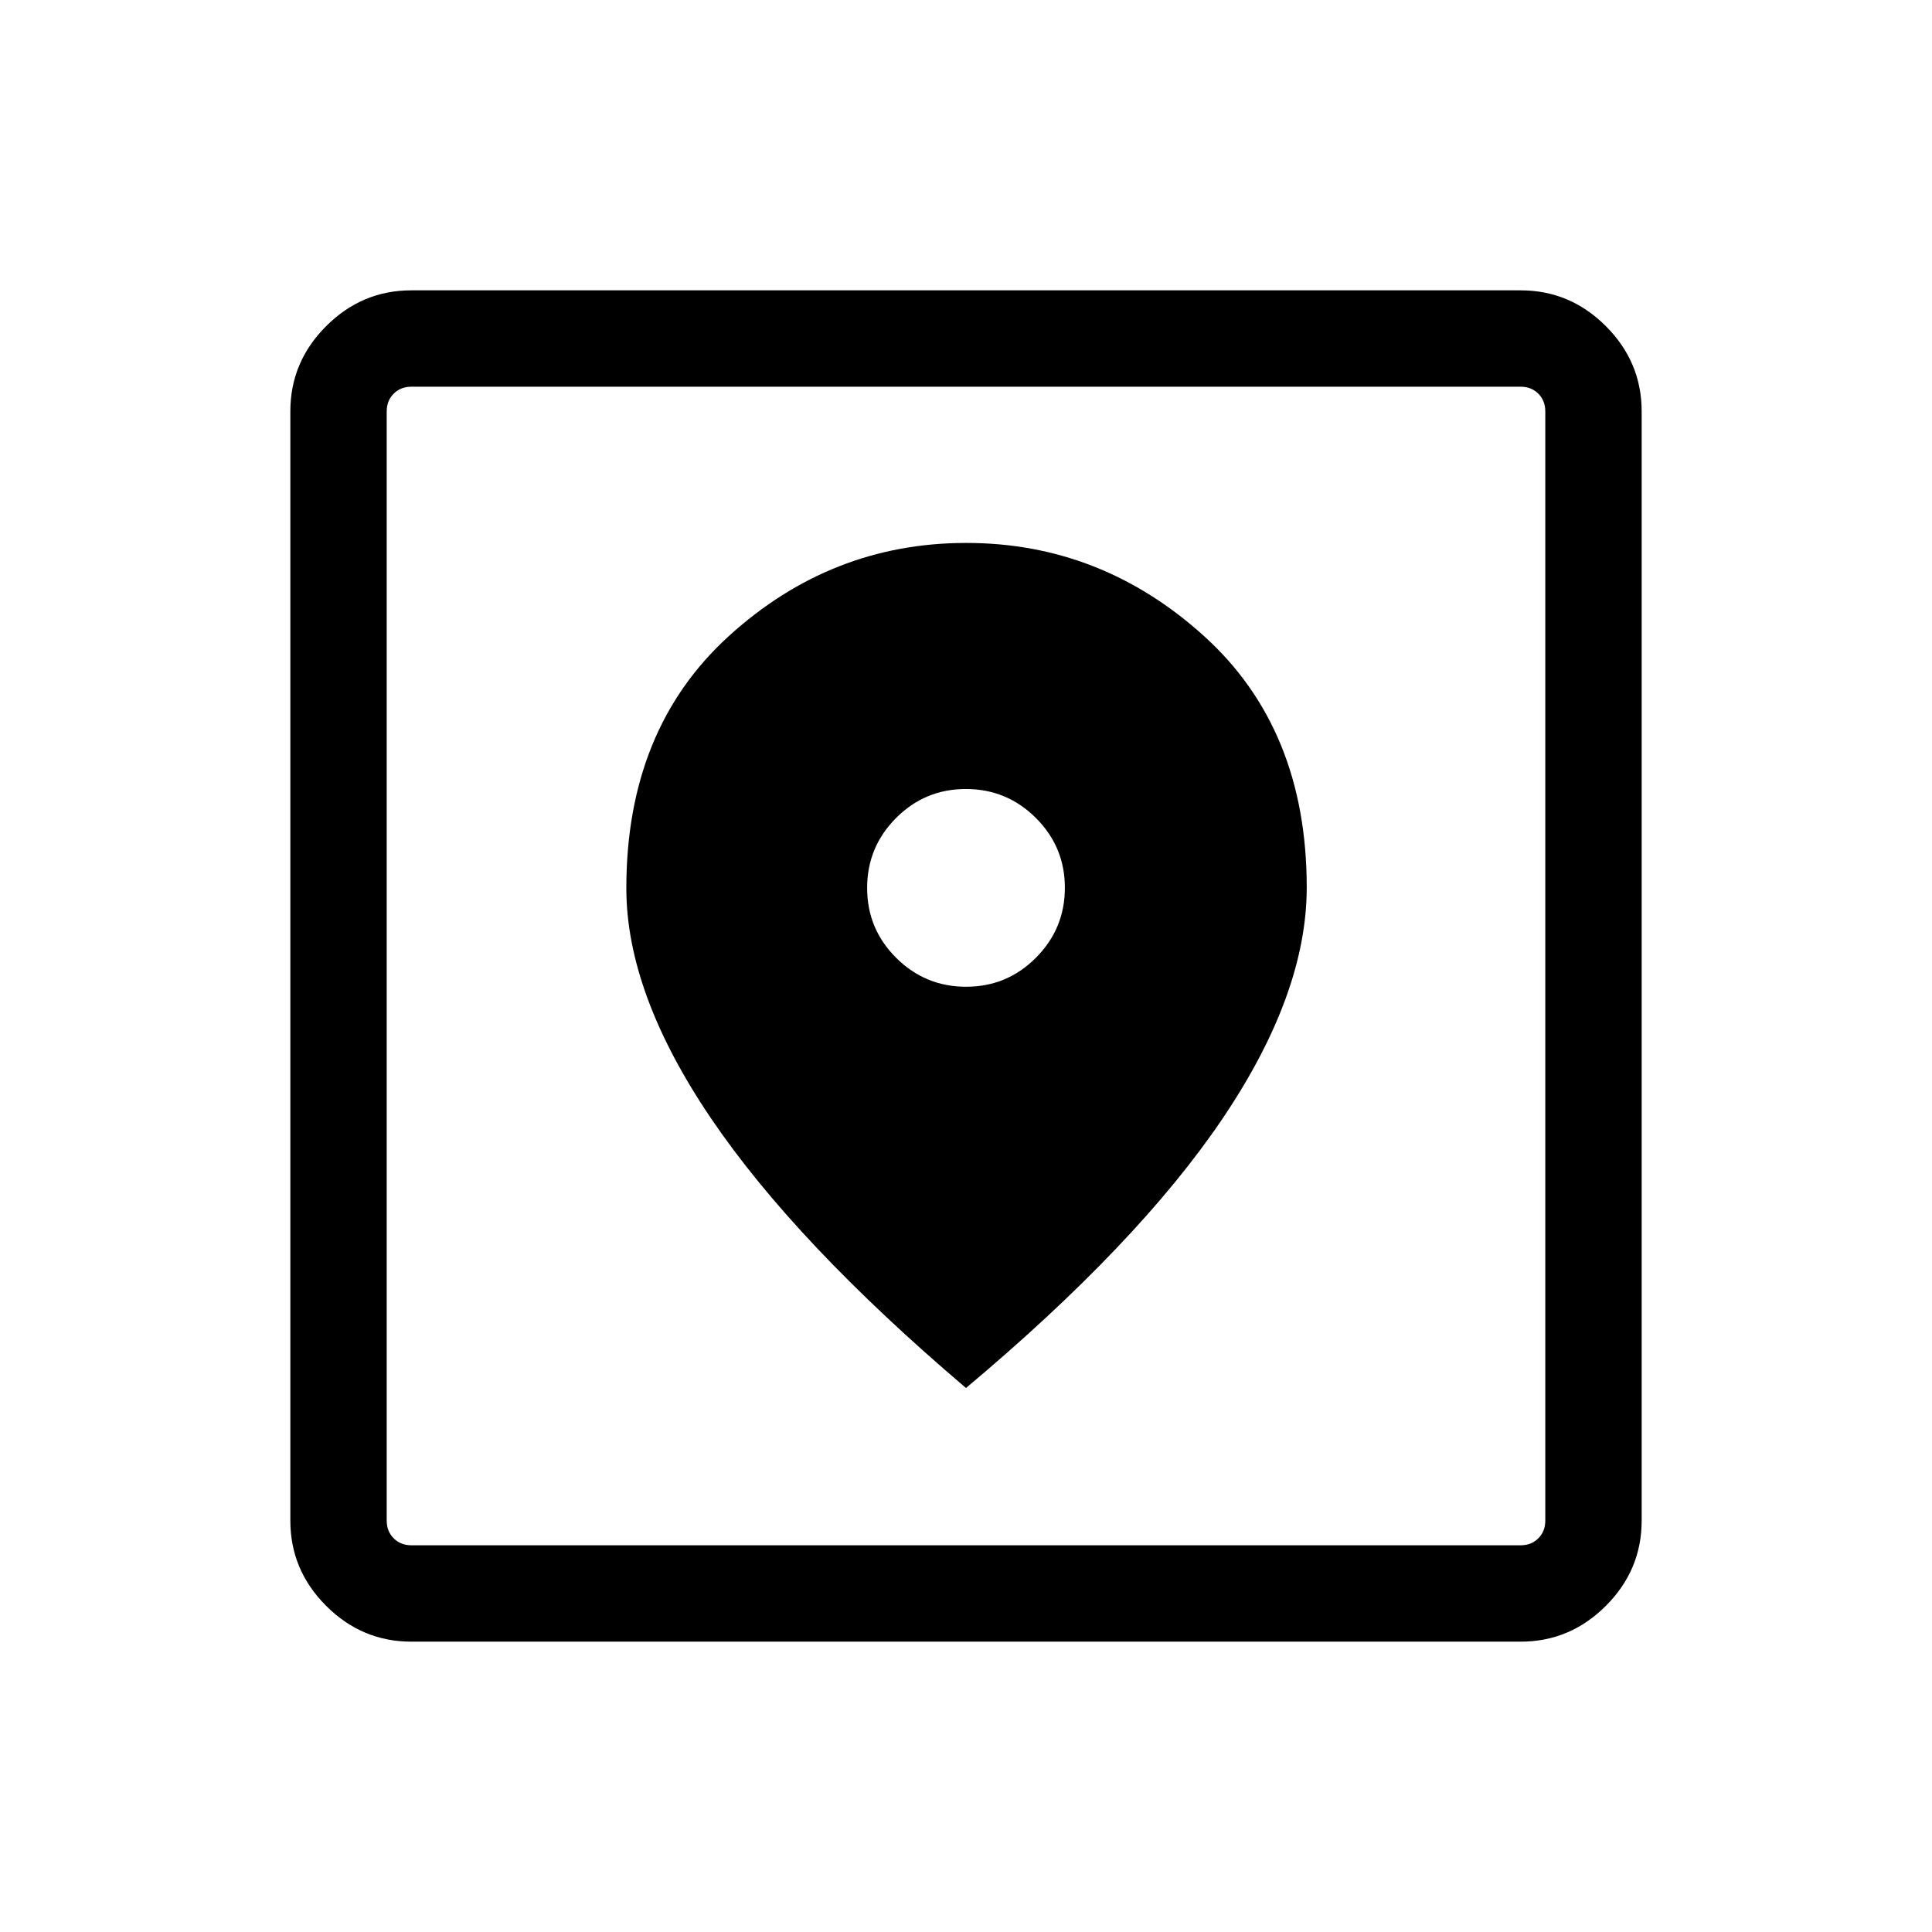 <svg xmlns="http://www.w3.org/2000/svg" height="40" viewBox="0 -960 960 960" width="40"><path d="M204.37-144.27q-24.51 0-42.31-17.79-17.79-17.8-17.79-42.31v-551.26q0-24.51 17.79-42.31 17.8-17.79 42.31-17.79h551.26q24.51 0 42.31 17.79 17.79 17.8 17.79 42.31v551.26q0 24.51-17.79 42.31-17.8 17.79-42.31 17.79H204.37Zm.09-47.88h551.08q5.38 0 8.84-3.47 3.47-3.46 3.47-8.84v-551.08q0-5.38-3.47-8.84-3.46-3.47-8.84-3.47H204.46q-5.38 0-8.84 3.47-3.47 3.46-3.47 8.84v551.08q0 5.38 3.47 8.84 3.46 3.47 8.84 3.47ZM480-270.31q85.54-71.74 127.43-133.79 41.88-62.05 41.88-114.93 0-78.78-51.11-124.98-51.1-46.21-118.09-46.21-67.14 0-118.02 46.34-50.87 46.33-50.87 125.23 0 52.21 42.02 114.26Q395.26-342.33 480-270.31Zm.06-199.38q-20.34 0-34.76-14.37-14.43-14.36-14.43-34.7 0-20.34 14.37-34.77 14.36-14.42 34.7-14.42 20.34 0 34.76 14.37 14.43 14.36 14.43 34.7 0 20.34-14.37 34.76-14.36 14.43-34.7 14.43ZM192.15-192.15v-575.7 575.7Z"/></svg>